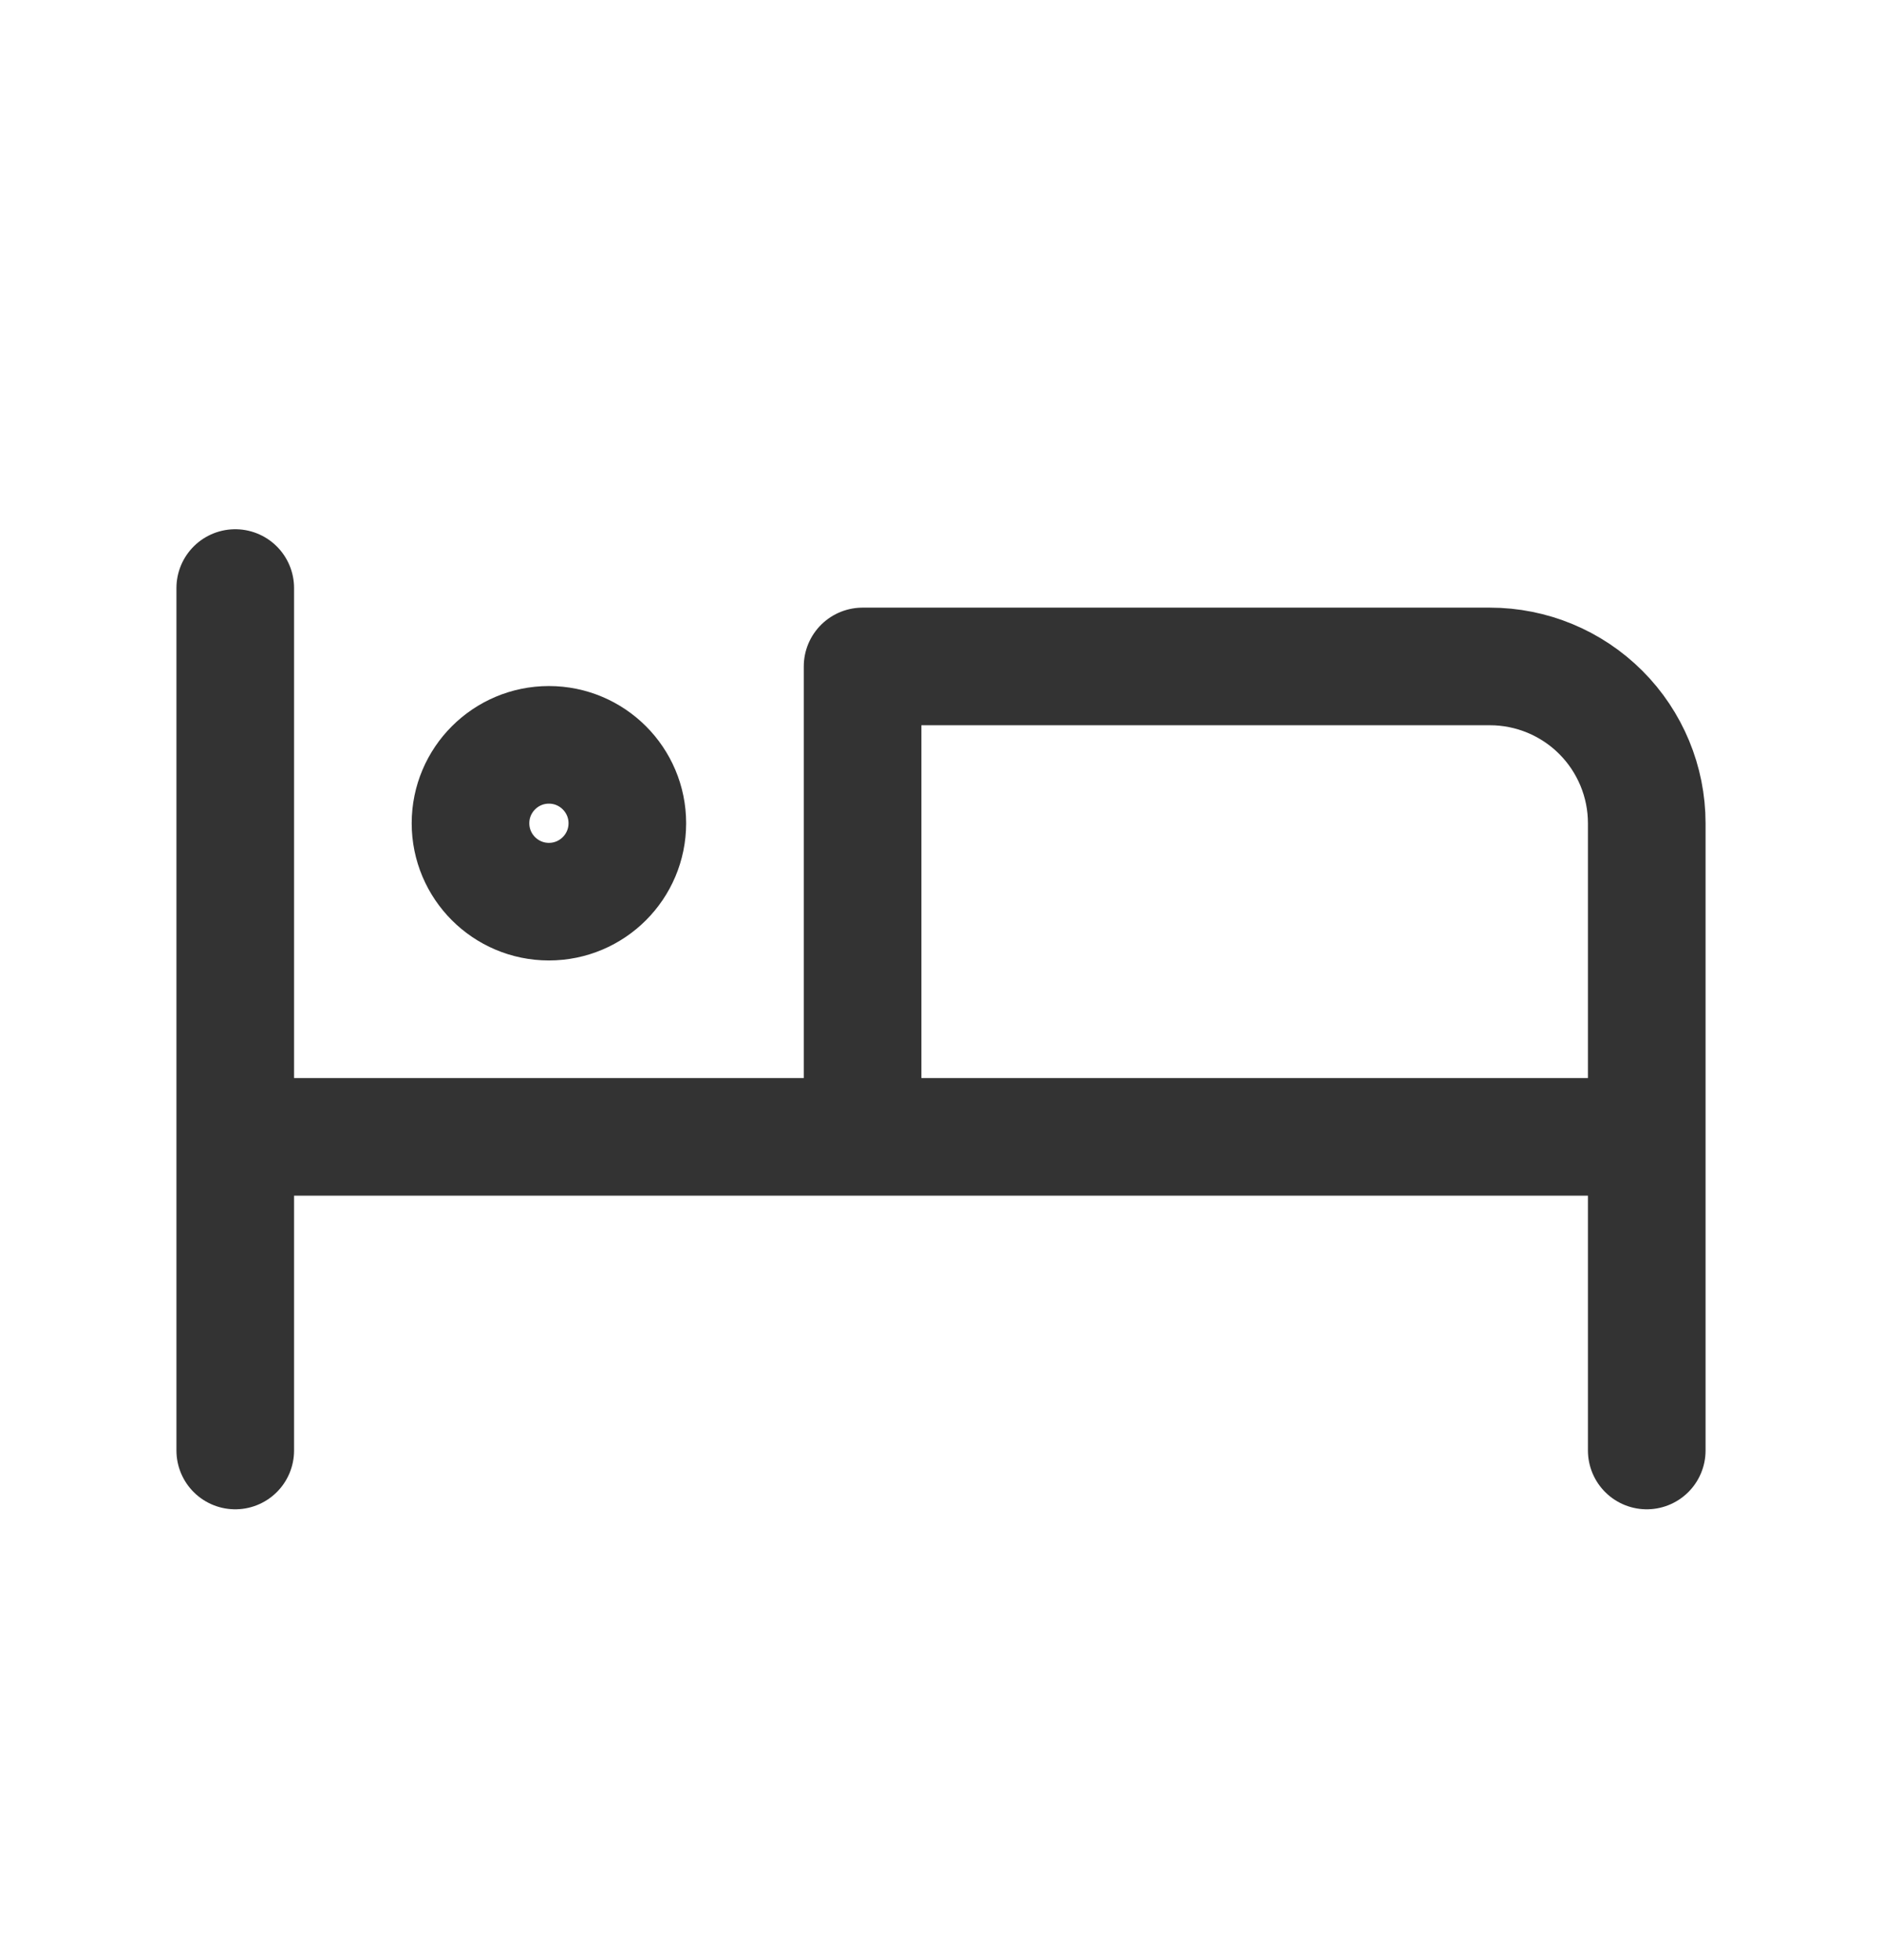 <svg width="24" height="25" viewBox="0 0 24 25" fill="none" xmlns="http://www.w3.org/2000/svg">
<path d="M3 7.5V18.5M3 14.5H21M21 18.5V10.5C21 9.97 20.789 9.461 20.414 9.086C20.039 8.711 19.53 8.5 19 8.5H11V14.5" stroke="#333333" stroke-width="1.5" stroke-linecap="round" stroke-linejoin="round"/>
<path d="M7 11.5C7.552 11.5 8 11.052 8 10.5C8 9.948 7.552 9.5 7 9.5C6.448 9.5 6 9.948 6 10.5C6 11.052 6.448 11.5 7 11.5Z" stroke="#333333" stroke-width="1.5" stroke-linecap="round" stroke-linejoin="round"/>
</svg>

